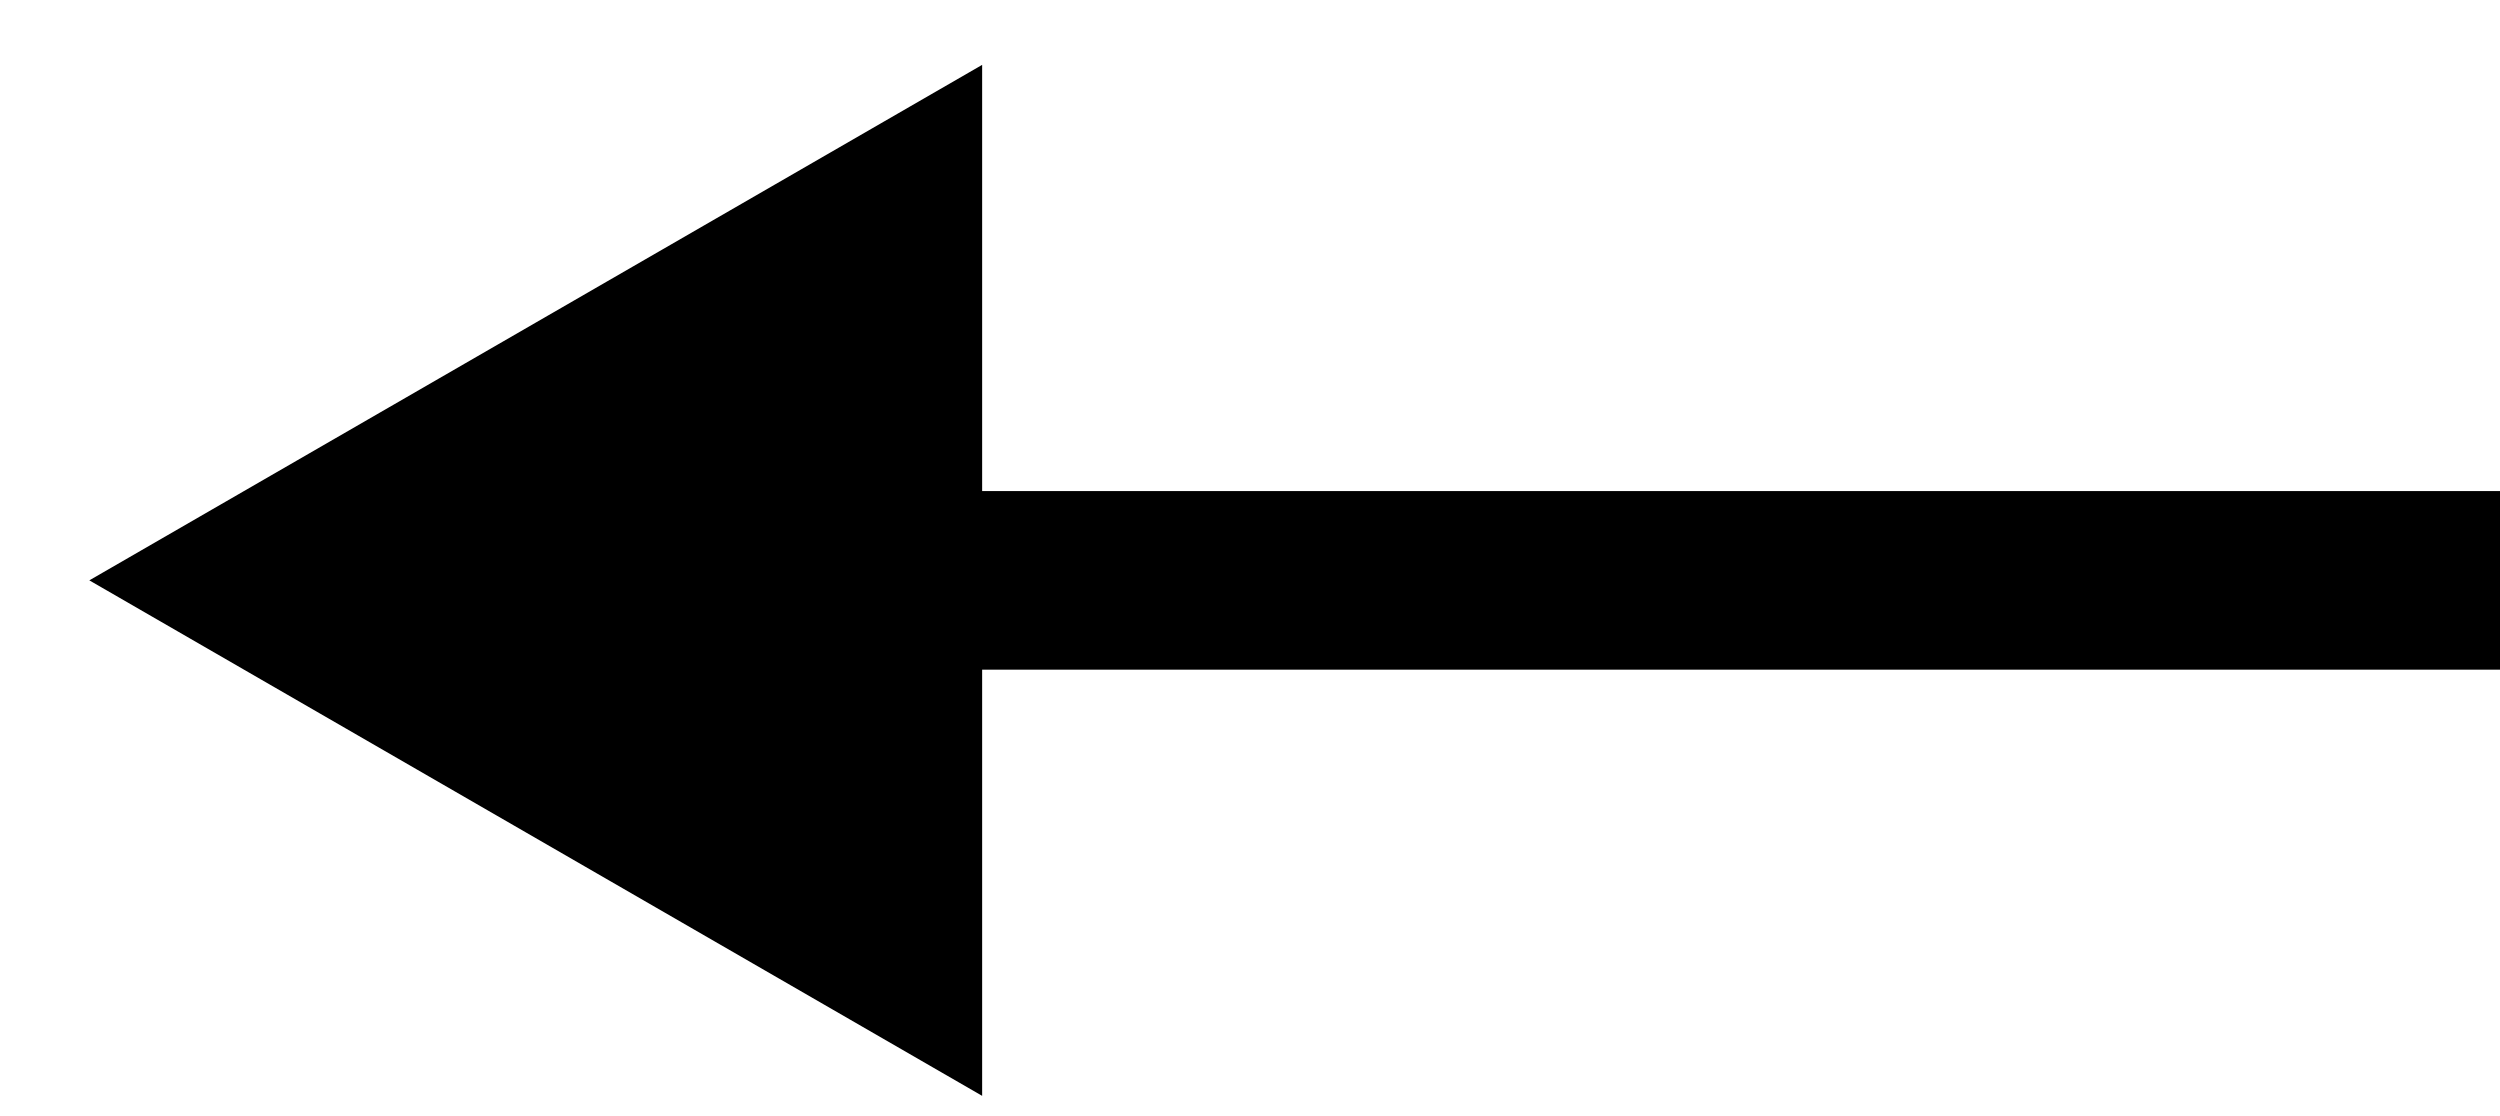 <svg width="56" height="25" viewBox="0 0 56 25" fill="none" xmlns="http://www.w3.org/2000/svg">
<g filter="url(#filter0_d_345_112)">
<path d="M0.001 12L20 23.547V0.453L0.001 12ZM54.01 10L18 10V14L54.01 14V10Z" fill="black"/>
</g>
<defs>
<filter id="filter0_d_345_112" x="0" y="0.453" width="56.01" height="24.094" filterUnits="userSpaceOnUse" color-interpolation-filters="sRGB">
<feFlood flood-opacity="0" result="BackgroundImageFix"/>
<feColorMatrix in="SourceAlpha" type="matrix" values="0 0 0 0 0 0 0 0 0 0 0 0 0 0 0 0 0 0 127 0" result="hardAlpha"/>
<feOffset dx="2" dy="1"/>
<feComposite in2="hardAlpha" operator="out"/>
<feColorMatrix type="matrix" values="0 0 0 0 1 0 0 0 0 1 0 0 0 0 1 0 0 0 1 0"/>
<feBlend mode="normal" in2="BackgroundImageFix" result="effect1_dropShadow_345_112"/>
<feBlend mode="normal" in="SourceGraphic" in2="effect1_dropShadow_345_112" result="shape"/>
</filter>
</defs>
</svg>
